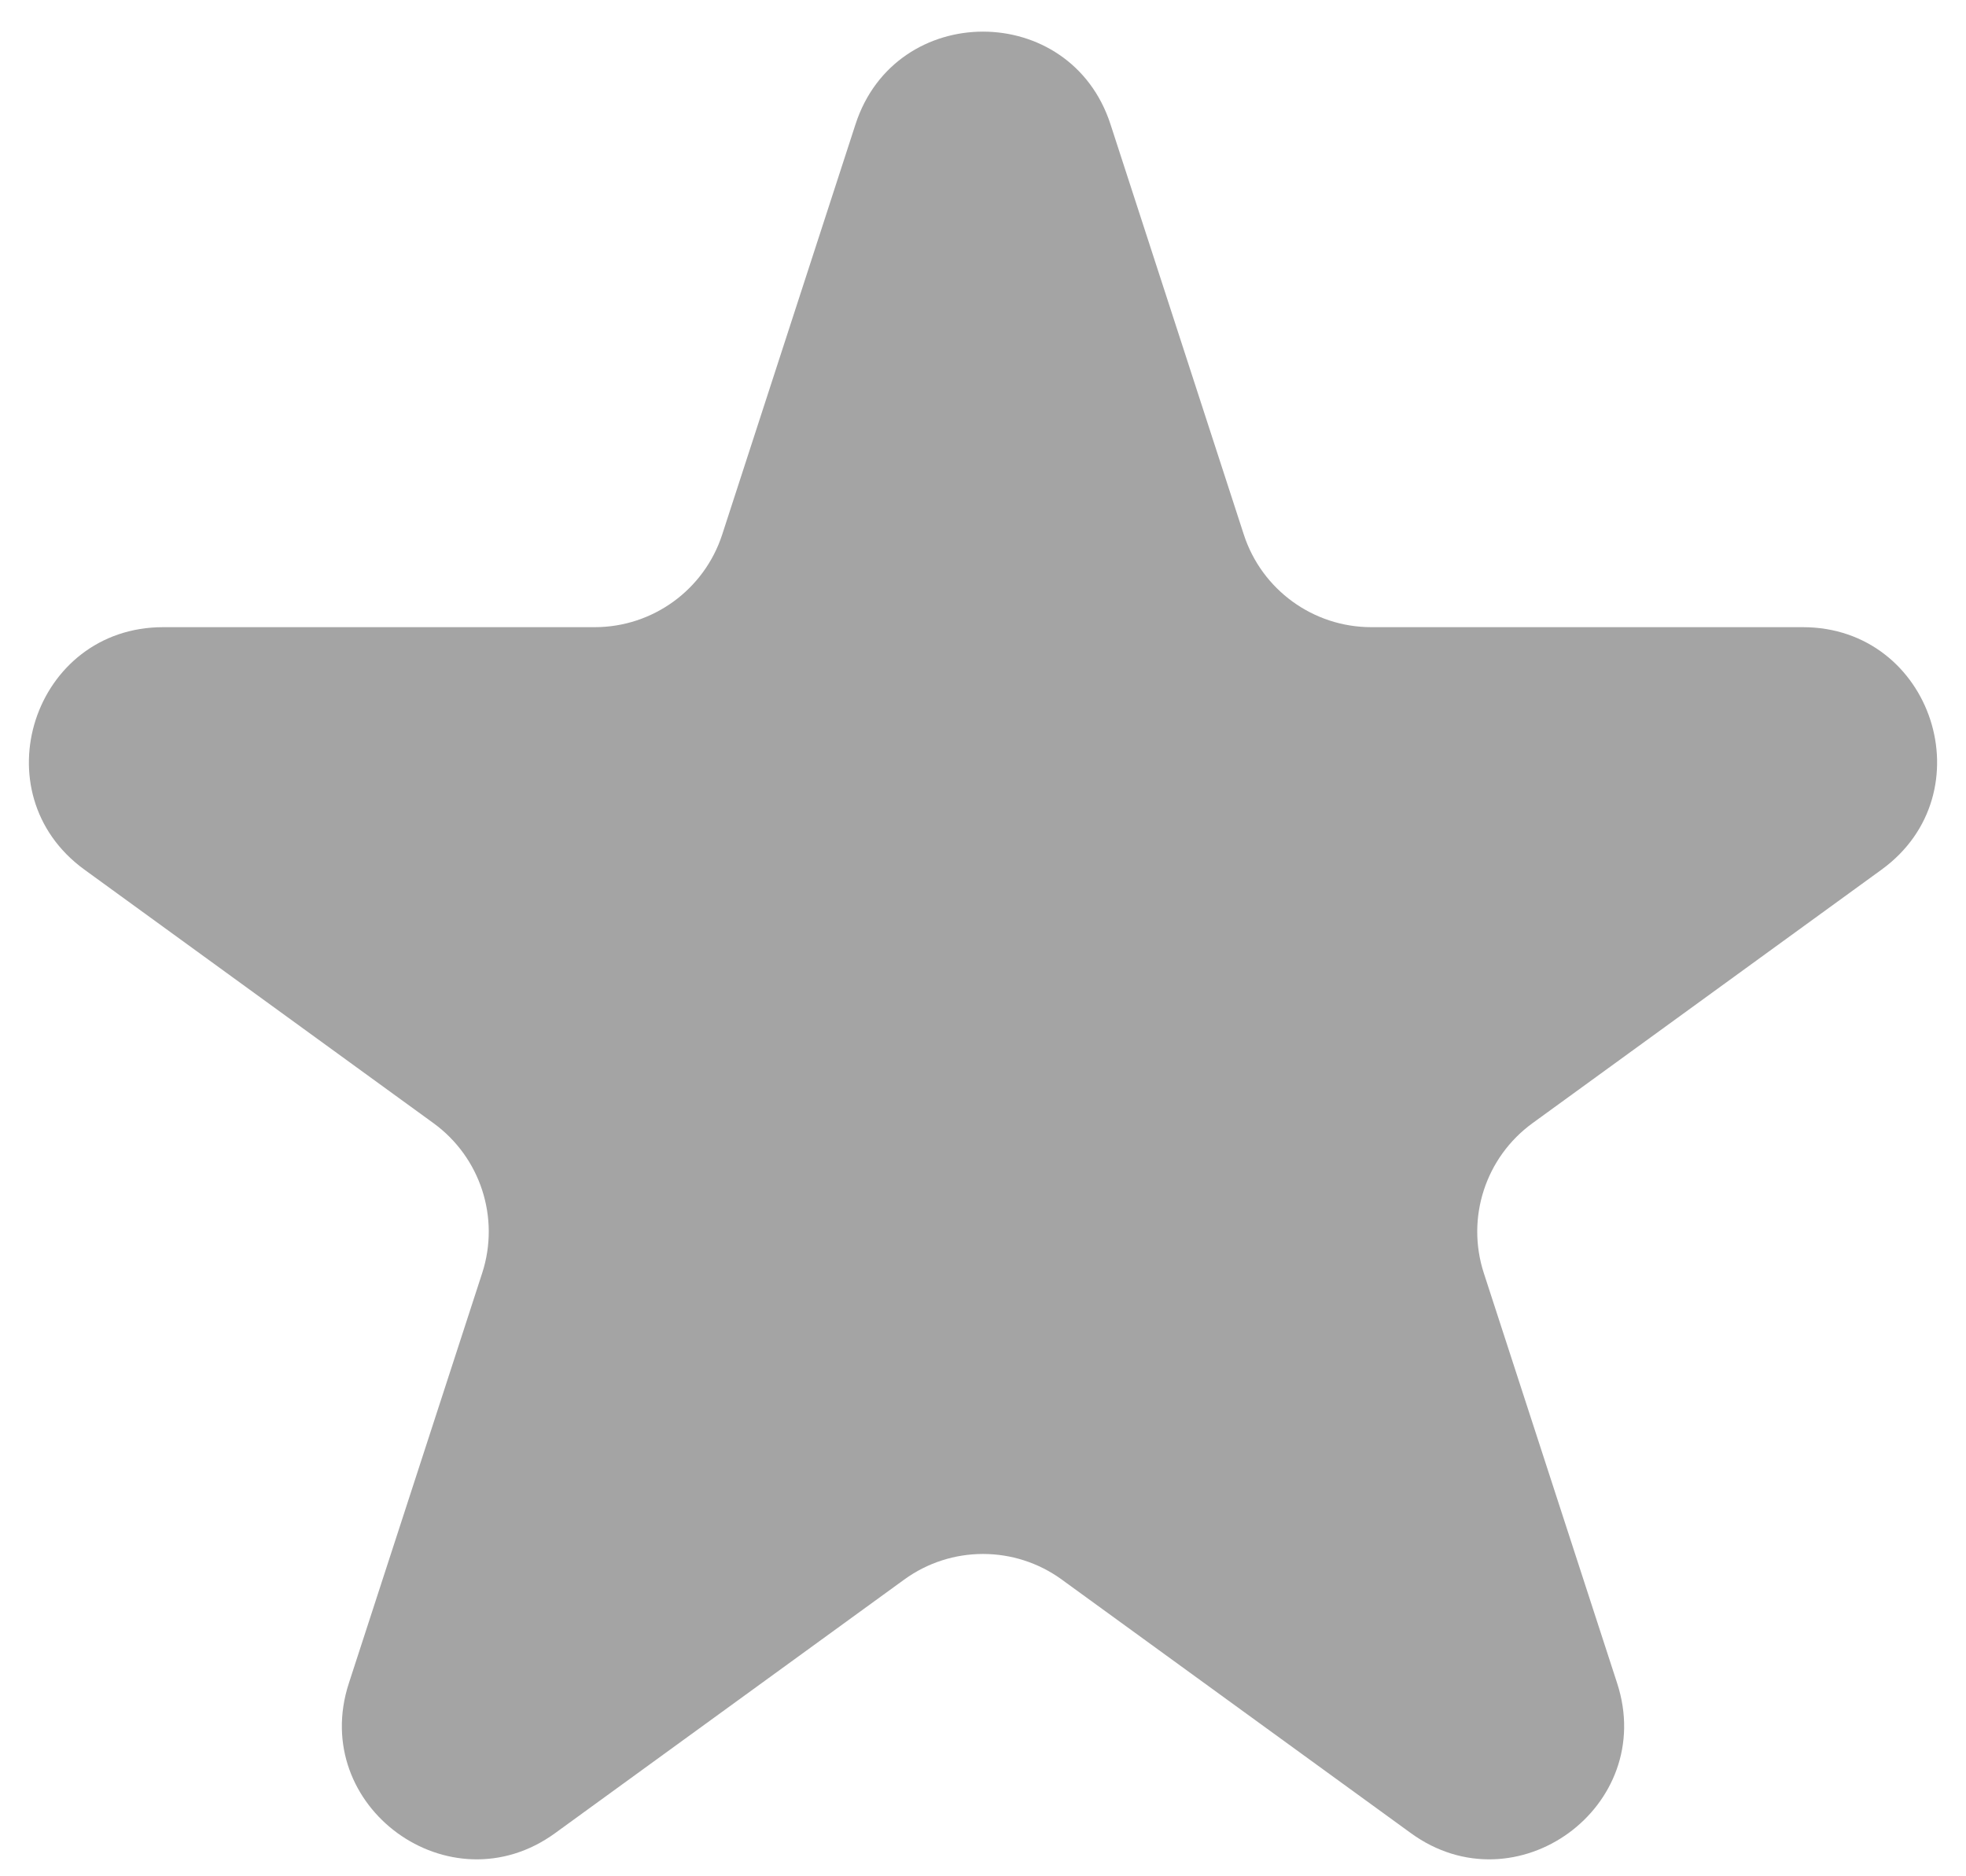 <svg width="44" height="42" viewBox="0 0 44 42" fill="none" xmlns="http://www.w3.org/2000/svg">
<path d="M19.147 2.781C20.045 0.017 23.955 0.017 24.853 2.781L27.837 11.966C28.239 13.202 29.391 14.039 30.691 14.039L40.348 14.039C43.254 14.039 44.462 17.757 42.111 19.466L34.298 25.142C33.247 25.906 32.807 27.26 33.208 28.496L36.193 37.68C37.091 40.444 33.927 42.743 31.576 41.034L23.763 35.358C22.712 34.594 21.288 34.594 20.237 35.358L12.424 41.034C10.073 42.743 6.909 40.444 7.807 37.68L10.792 28.496C11.193 27.26 10.753 25.906 9.702 25.142L1.889 19.466C-0.462 17.757 0.746 14.039 3.652 14.039L13.309 14.039C14.609 14.039 15.761 13.202 16.163 11.966L19.147 2.781Z" fill="#A4A4A4"/>
</svg>
